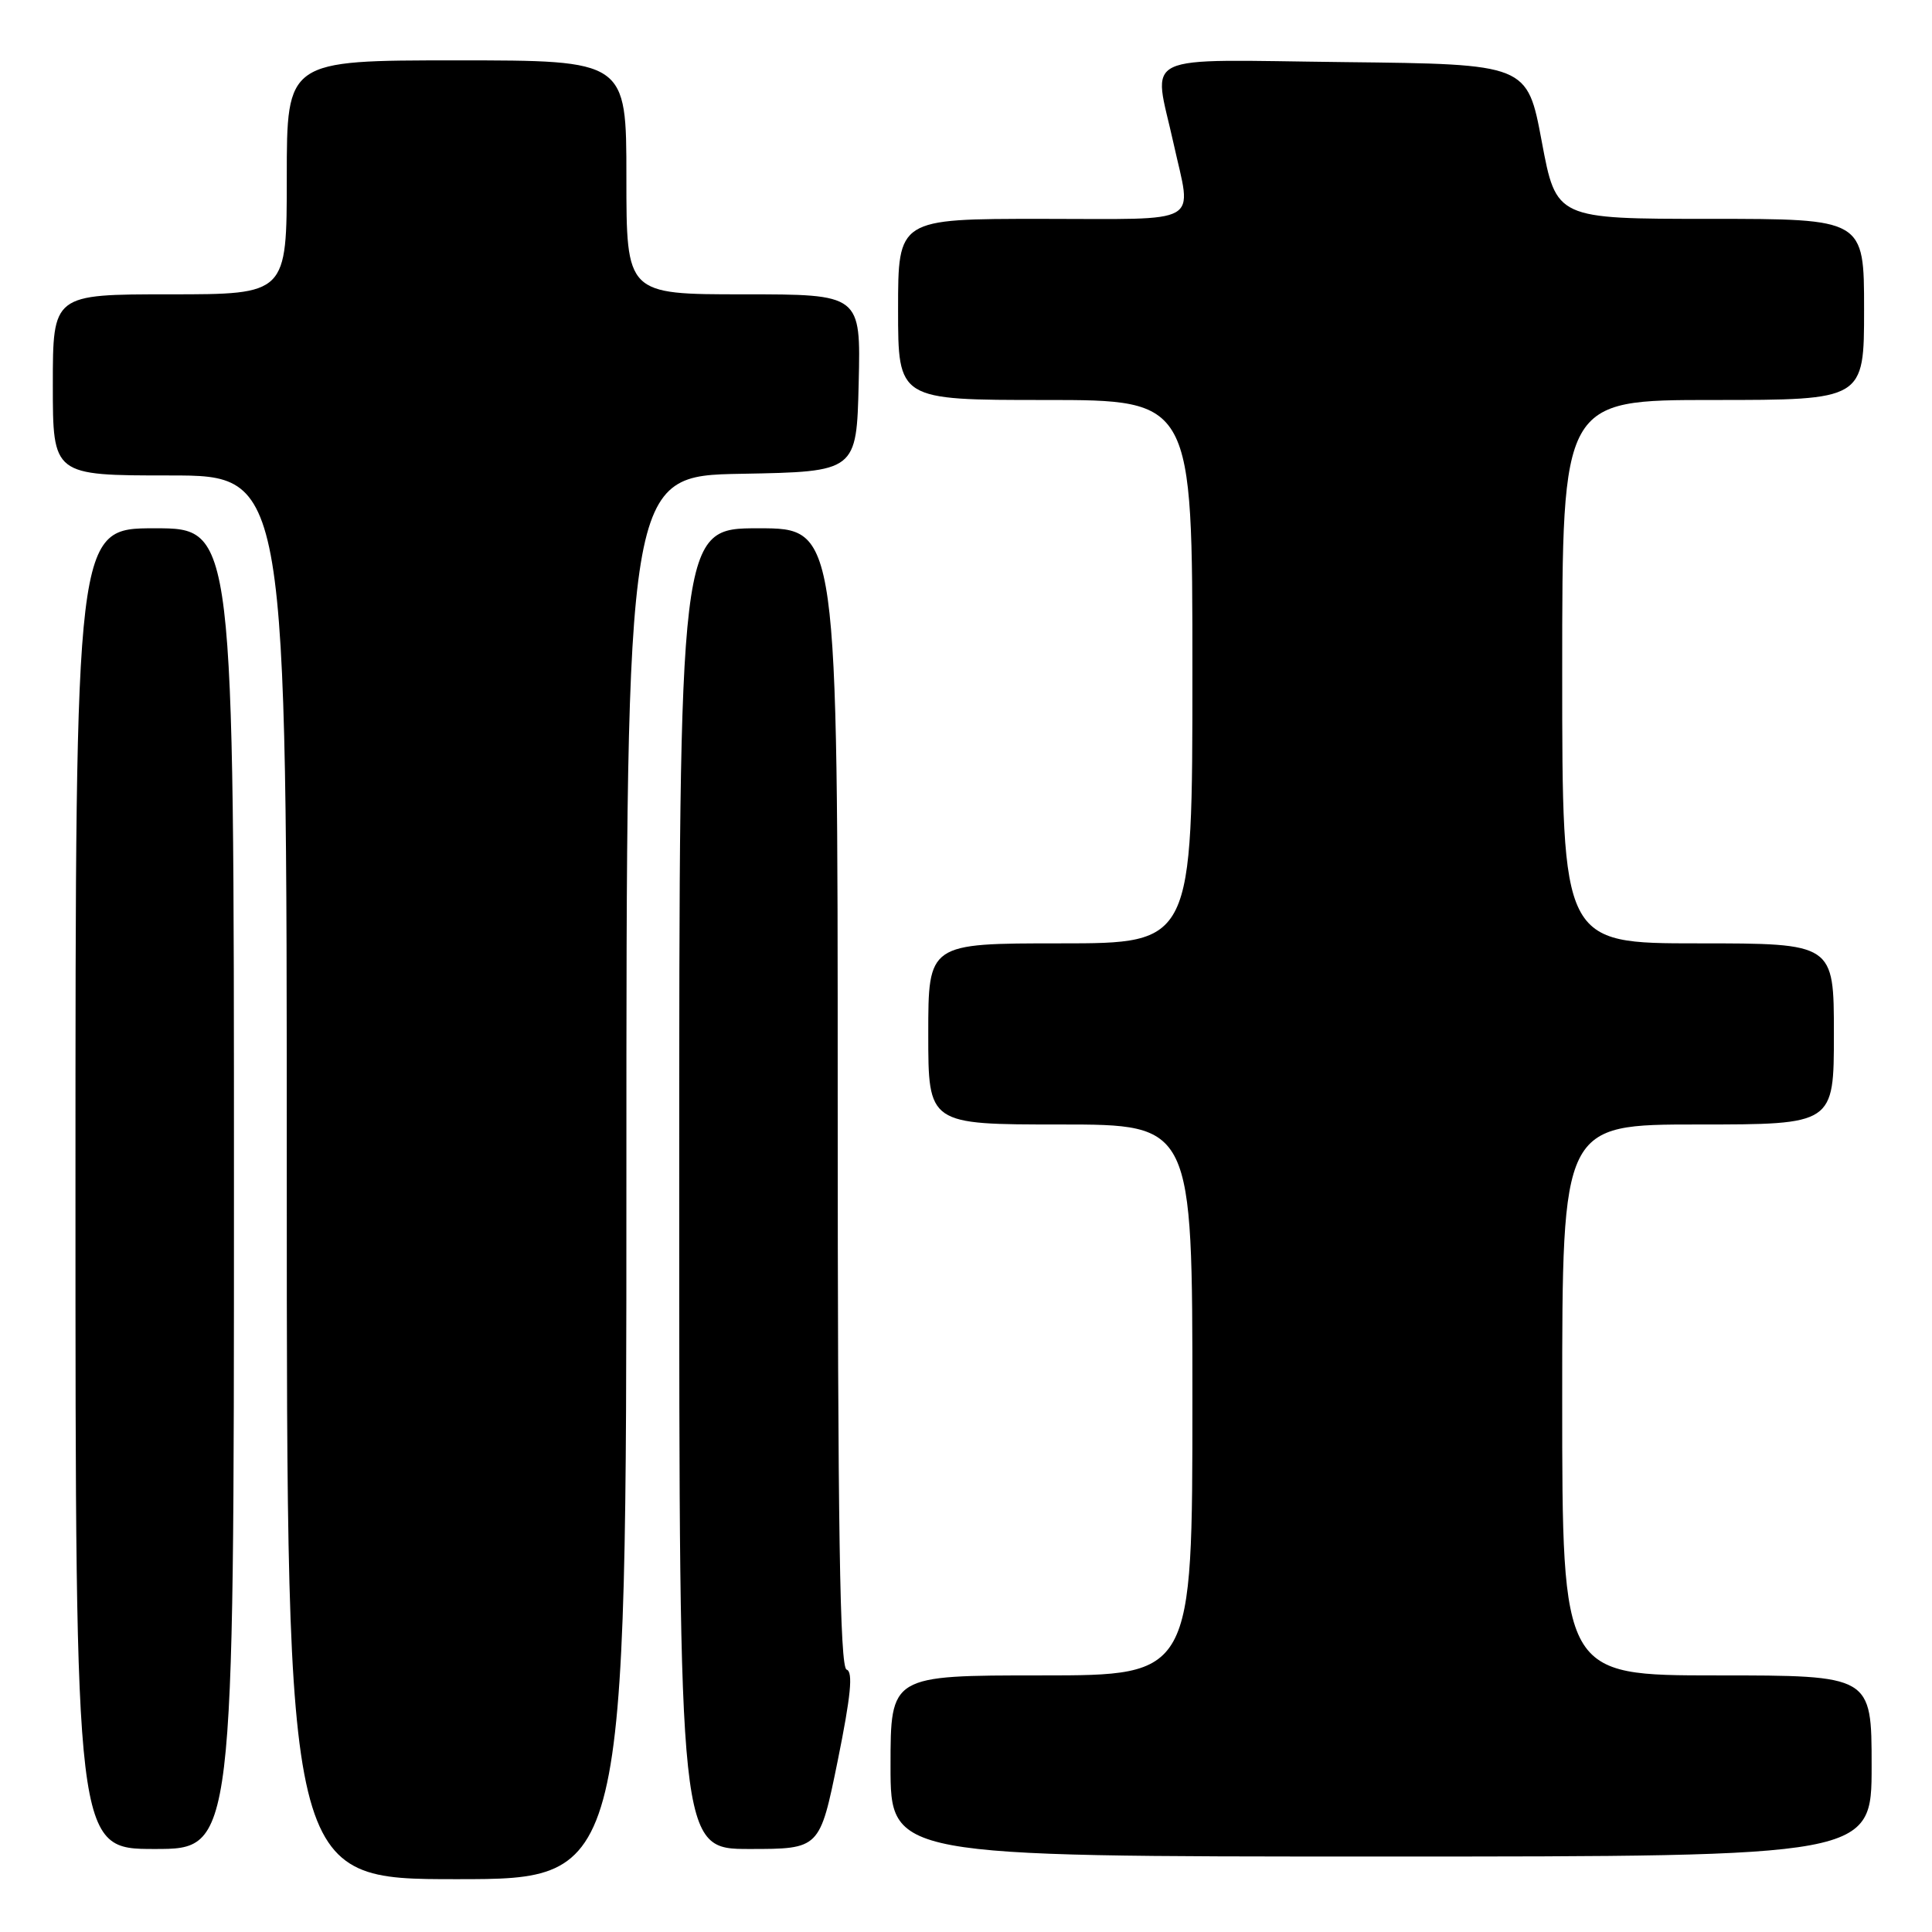 <?xml version="1.0" encoding="UTF-8" standalone="no"?>
<!DOCTYPE svg PUBLIC "-//W3C//DTD SVG 1.1//EN" "http://www.w3.org/Graphics/SVG/1.1/DTD/svg11.dtd" >
<svg xmlns="http://www.w3.org/2000/svg" xmlns:xlink="http://www.w3.org/1999/xlink" version="1.1" viewBox="0 0 256 256">
 <g >
 <path fill="currentColor"
d=" M 83.00 156.03 C 83.00 63.05 83.00 63.05 98.25 62.78 C 113.50 62.50 113.50 62.50 113.78 50.75 C 114.06 39.00 114.06 39.00 98.53 39.00 C 83.00 39.00 83.00 39.00 83.00 23.50 C 83.00 8.00 83.00 8.00 60.50 8.00 C 38.00 8.00 38.00 8.00 38.00 23.50 C 38.00 39.00 38.00 39.00 22.50 39.00 C 7.00 39.00 7.00 39.00 7.00 51.00 C 7.00 63.00 7.00 63.00 22.50 63.00 C 38.00 63.00 38.00 63.00 38.00 156.00 C 38.00 249.00 38.00 249.00 60.50 249.00 C 83.00 249.00 83.00 249.00 83.00 156.03 Z  M 248.00 234.00 C 248.00 222.00 248.00 222.00 227.50 222.00 C 207.00 222.00 207.00 222.00 207.00 185.50 C 207.00 149.00 207.00 149.00 225.00 149.00 C 243.00 149.00 243.00 149.00 243.00 137.00 C 243.00 125.00 243.00 125.00 225.00 125.00 C 207.00 125.00 207.00 125.00 207.00 89.00 C 207.00 53.00 207.00 53.00 227.00 53.00 C 247.00 53.00 247.00 53.00 247.00 41.00 C 247.00 29.00 247.00 29.00 226.60 29.00 C 206.21 29.00 206.21 29.00 204.29 18.75 C 202.37 8.50 202.37 8.50 178.18 8.23 C 150.41 7.92 152.81 6.78 155.50 19.00 C 157.92 30.00 159.67 29.00 138.00 29.00 C 119.00 29.00 119.00 29.00 119.00 41.00 C 119.00 53.00 119.00 53.00 138.50 53.00 C 158.00 53.00 158.00 53.00 158.00 89.00 C 158.00 125.00 158.00 125.00 140.50 125.00 C 123.00 125.00 123.00 125.00 123.00 137.00 C 123.00 149.00 123.00 149.00 140.50 149.00 C 158.00 149.00 158.00 149.00 158.00 185.50 C 158.00 222.00 158.00 222.00 138.00 222.00 C 118.00 222.00 118.00 222.00 118.00 234.00 C 118.00 246.00 118.00 246.00 183.00 246.00 C 248.00 246.00 248.00 246.00 248.00 234.00 Z  M 31.00 157.50 C 31.00 70.00 31.00 70.00 20.50 70.00 C 10.00 70.00 10.00 70.00 10.00 157.50 C 10.00 245.00 10.00 245.00 20.50 245.00 C 31.00 245.00 31.00 245.00 31.00 157.50 Z  M 111.00 233.31 C 112.74 224.72 113.06 221.52 112.18 221.23 C 111.29 220.93 111.00 202.65 111.00 145.42 C 111.00 70.00 111.00 70.00 100.50 70.00 C 90.00 70.00 90.00 70.00 90.00 157.50 C 90.00 245.00 90.00 245.00 99.31 245.00 C 108.62 245.00 108.62 245.00 111.00 233.31 Z "/>
</g>
</svg>